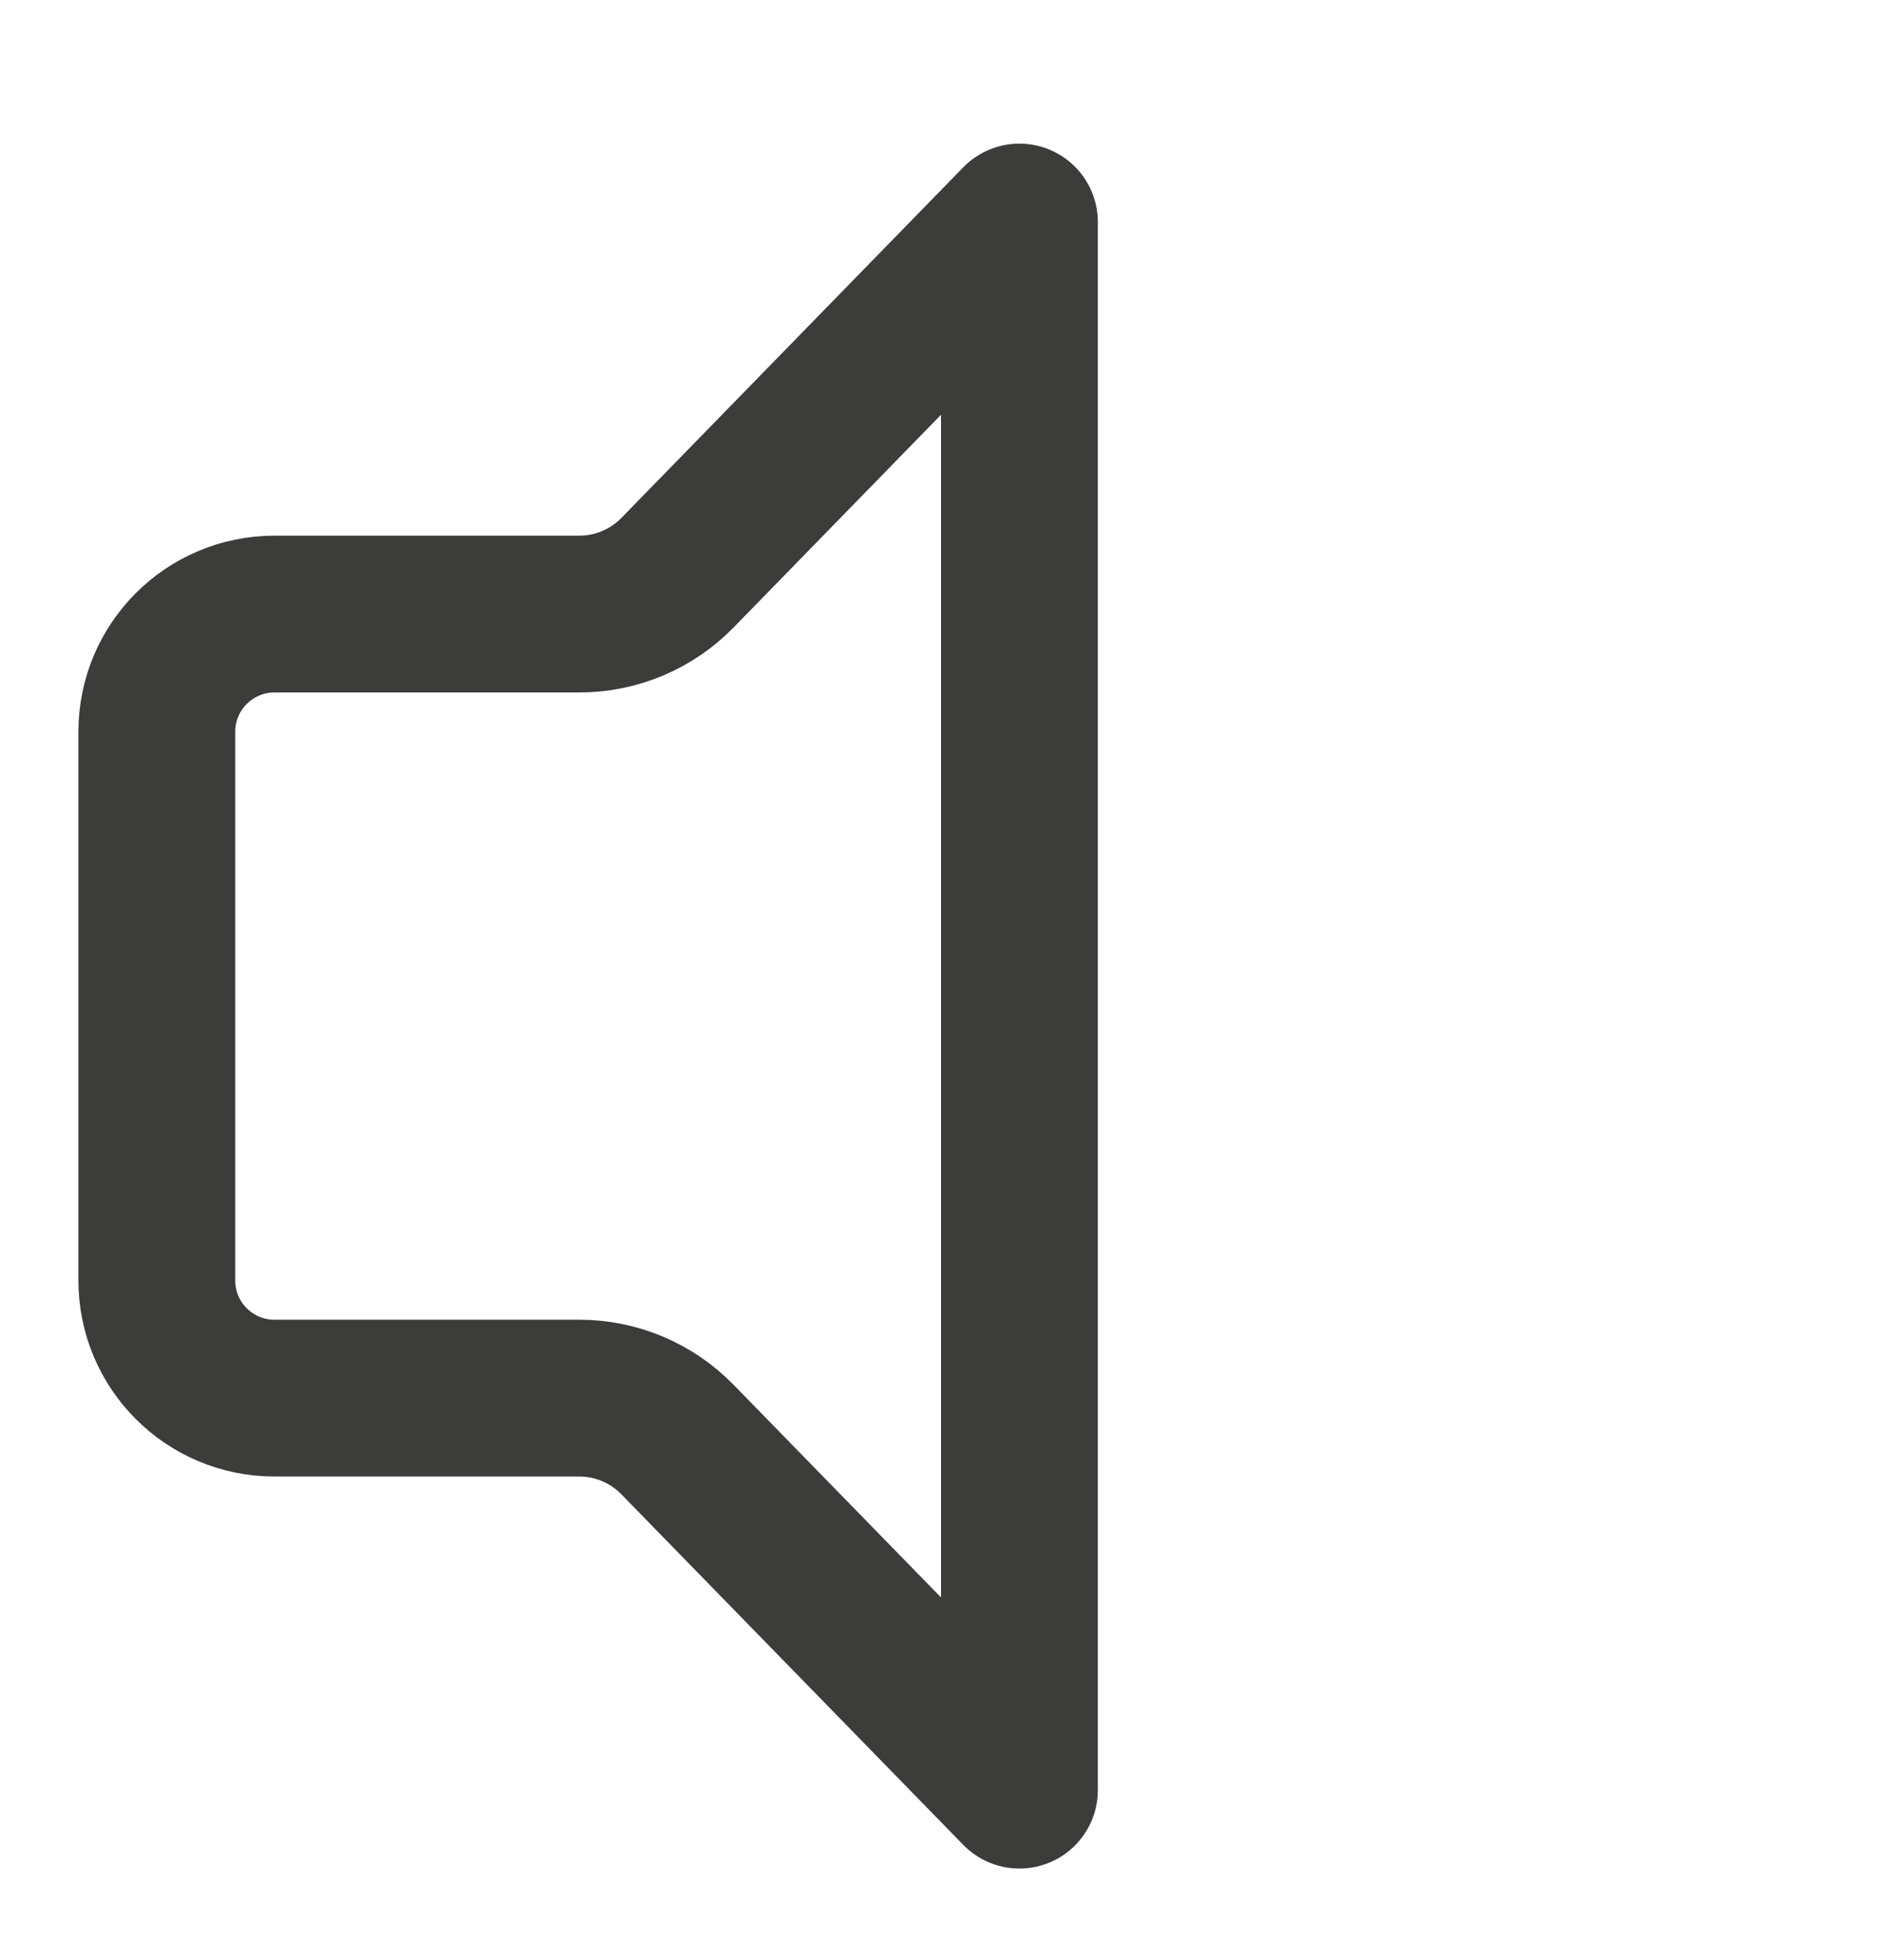 <svg width="24" height="25" viewBox="0 0 24 25" fill="none" xmlns="http://www.w3.org/2000/svg">
<path d="M13 2.832V22.832L8.64 18.361C8.311 18.023 7.859 17.832 7.387 17.832H3.5C2.672 17.832 2 17.161 2 16.332V9.332C2 8.504 2.672 7.832 3.5 7.832H7.387C7.859 7.832 8.311 7.642 8.64 7.304L13 2.832Z" stroke="#3C3C3B" stroke-width="2" stroke-miterlimit="10" stroke-linecap="round" stroke-linejoin="round"/>
</svg>
